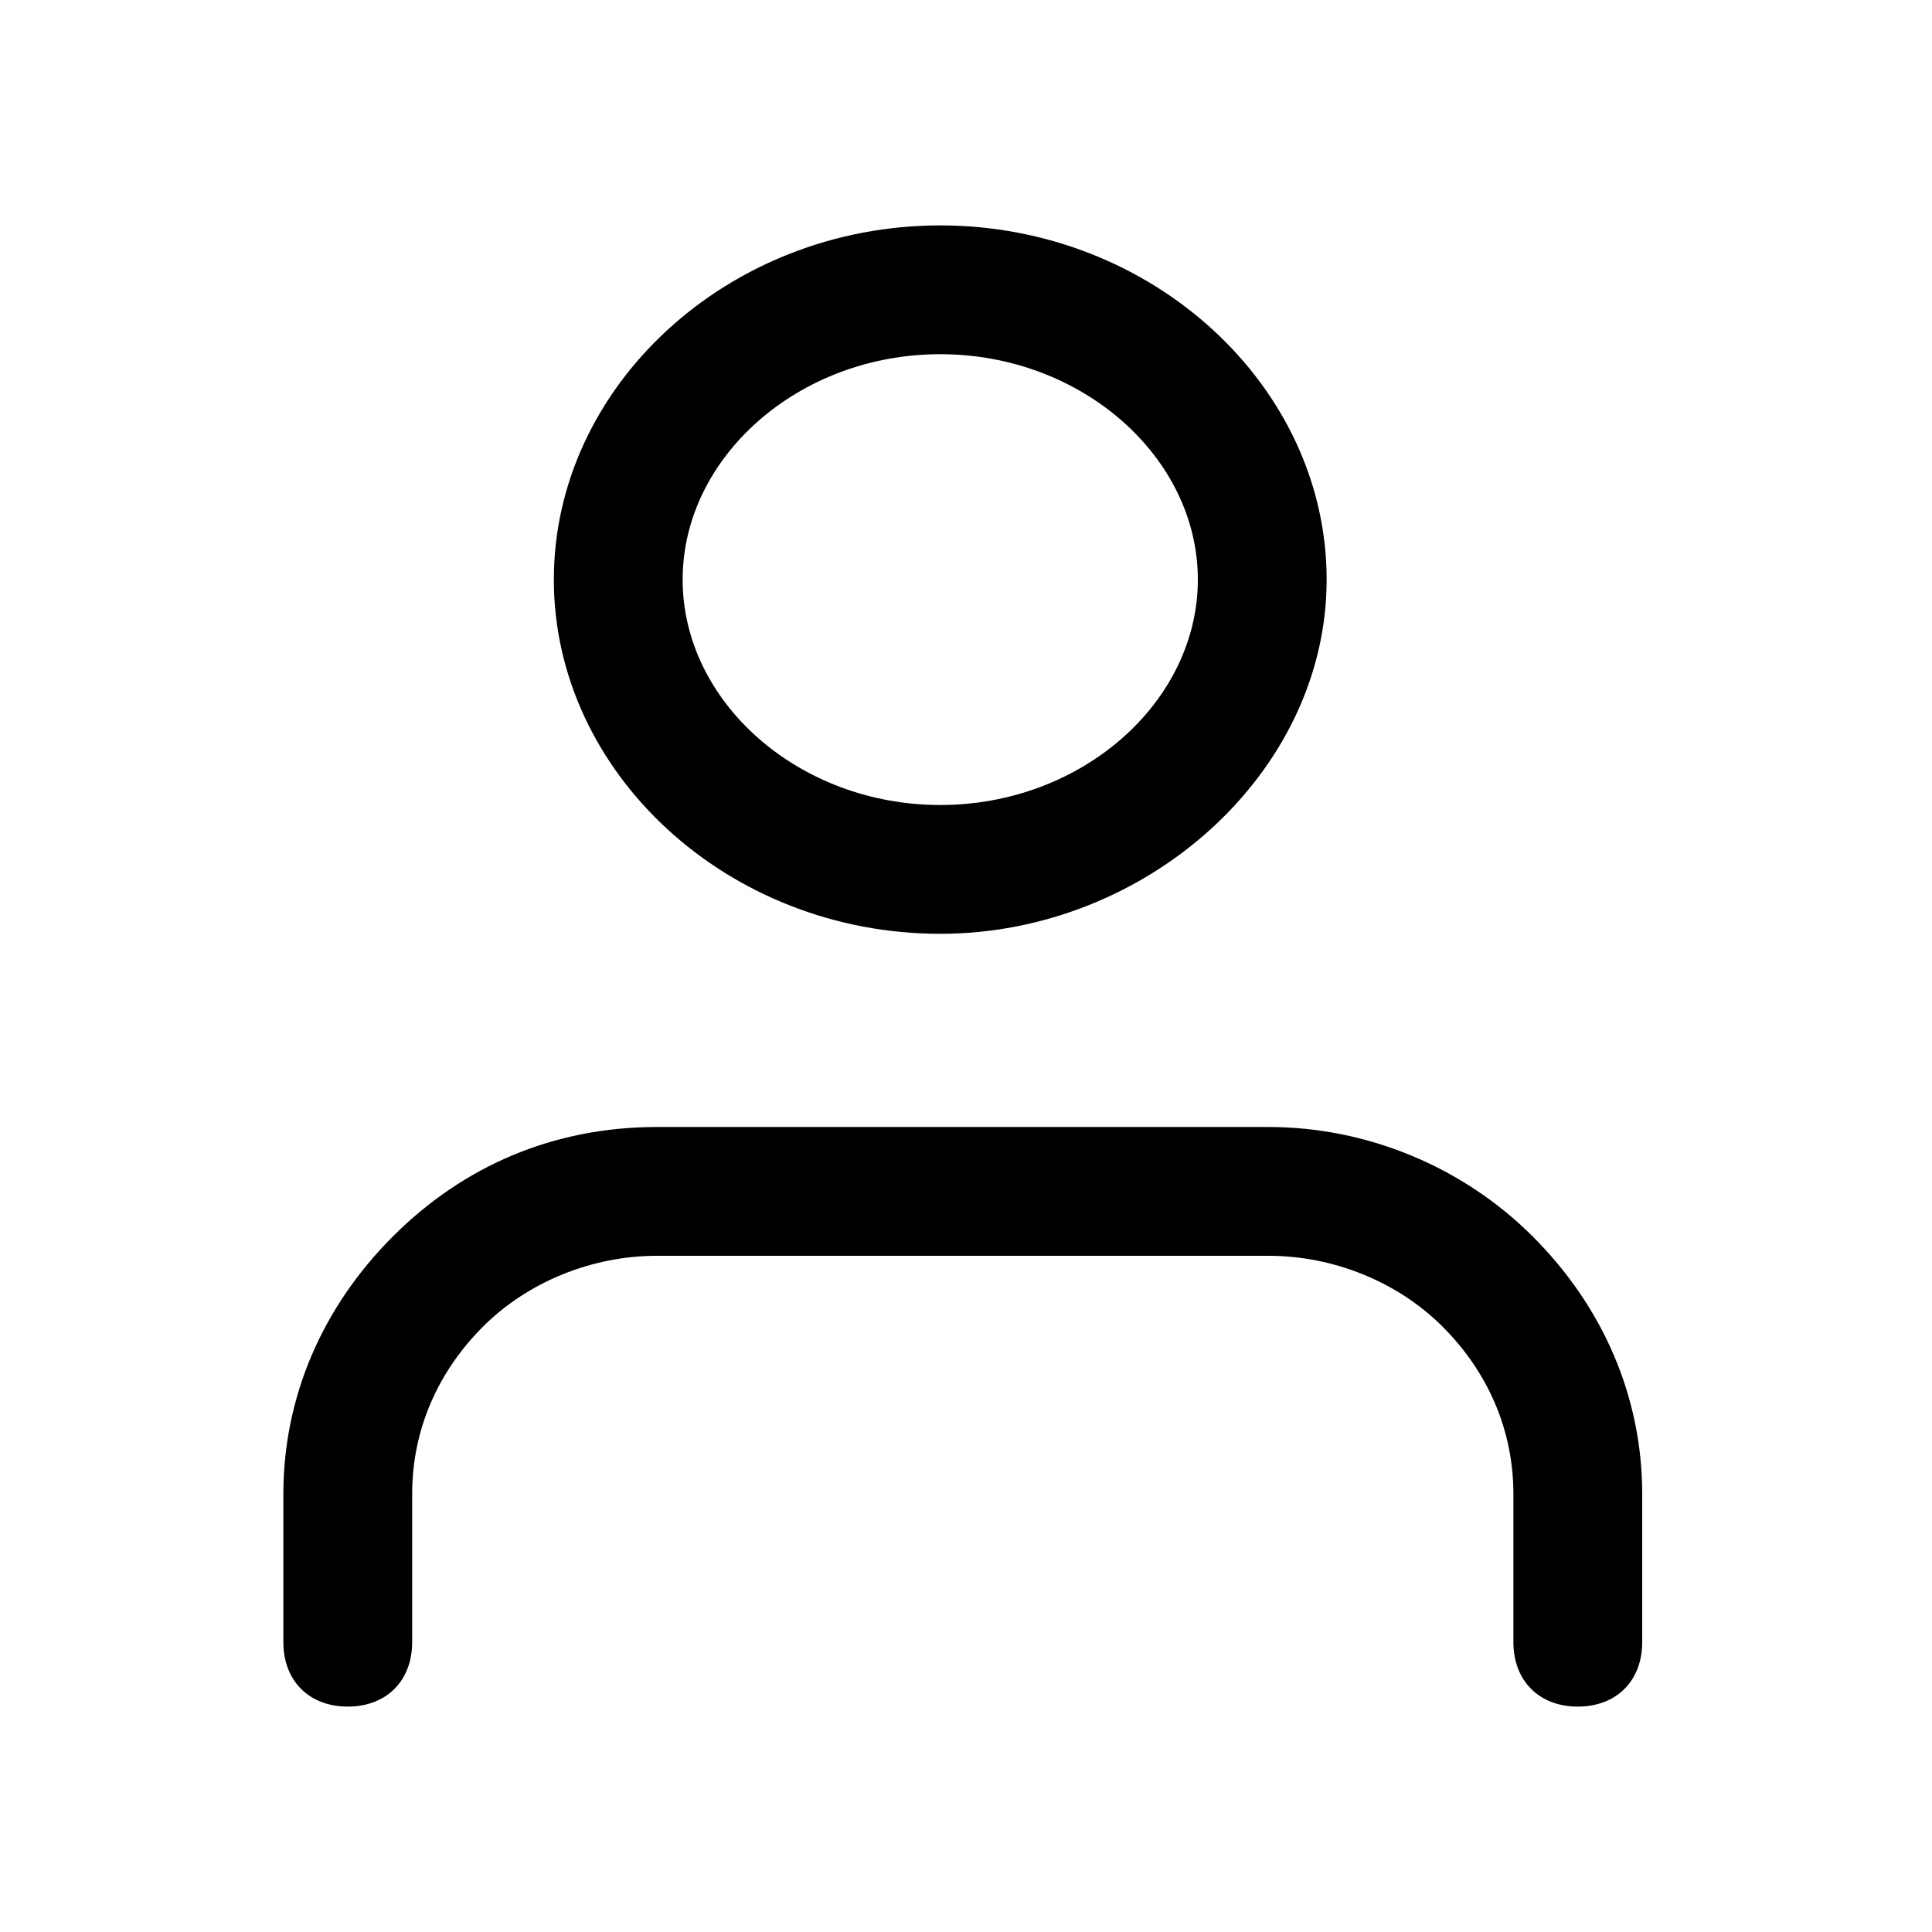 <?xml version="1.0" encoding="utf-8"?>
<!-- Generator: Adobe Illustrator 22.1.0, SVG Export Plug-In . SVG Version: 6.00 Build 0)  -->
<svg version="1.1" id="Layer_1" xmlns="http://www.w3.org/2000/svg" xmlns:xlink="http://www.w3.org/1999/xlink" x="0px" y="0px"
	 viewBox="0 0 30 30" style="enable-background:new 0 0 30 30;" xml:space="preserve">
<g>
	<path d="M24.5,26.5c-0.6,0-1-0.4-1-1v-2.3c0-1-0.4-1.9-1.1-2.6c-0.7-0.7-1.7-1.1-2.7-1.1h-9.5c-1,0-2,0.4-2.7,1.1s-1.1,1.6-1.1,2.6
		v2.3c0,0.6-0.4,1-1,1s-1-0.4-1-1v-2.3c0-1.5,0.6-2.9,1.7-4s2.5-1.7,4.1-1.7h9.5c1.5,0,3,0.6,4.1,1.7s1.7,2.5,1.7,4v2.3
		C25.5,26.1,25.1,26.5,24.5,26.5z"/>
</g>
<g>
	<path d="M14.6,14.5c-3.3,0-6-2.5-6-5.5s2.7-5.5,6-5.5s6,2.5,6,5.5S17.8,14.5,14.6,14.5z M14.6,5.5c-2.2,0-4,1.6-4,3.5
		s1.8,3.5,4,3.5s4-1.6,4-3.5S16.8,5.5,14.6,5.5z"/>
</g>
</svg>
